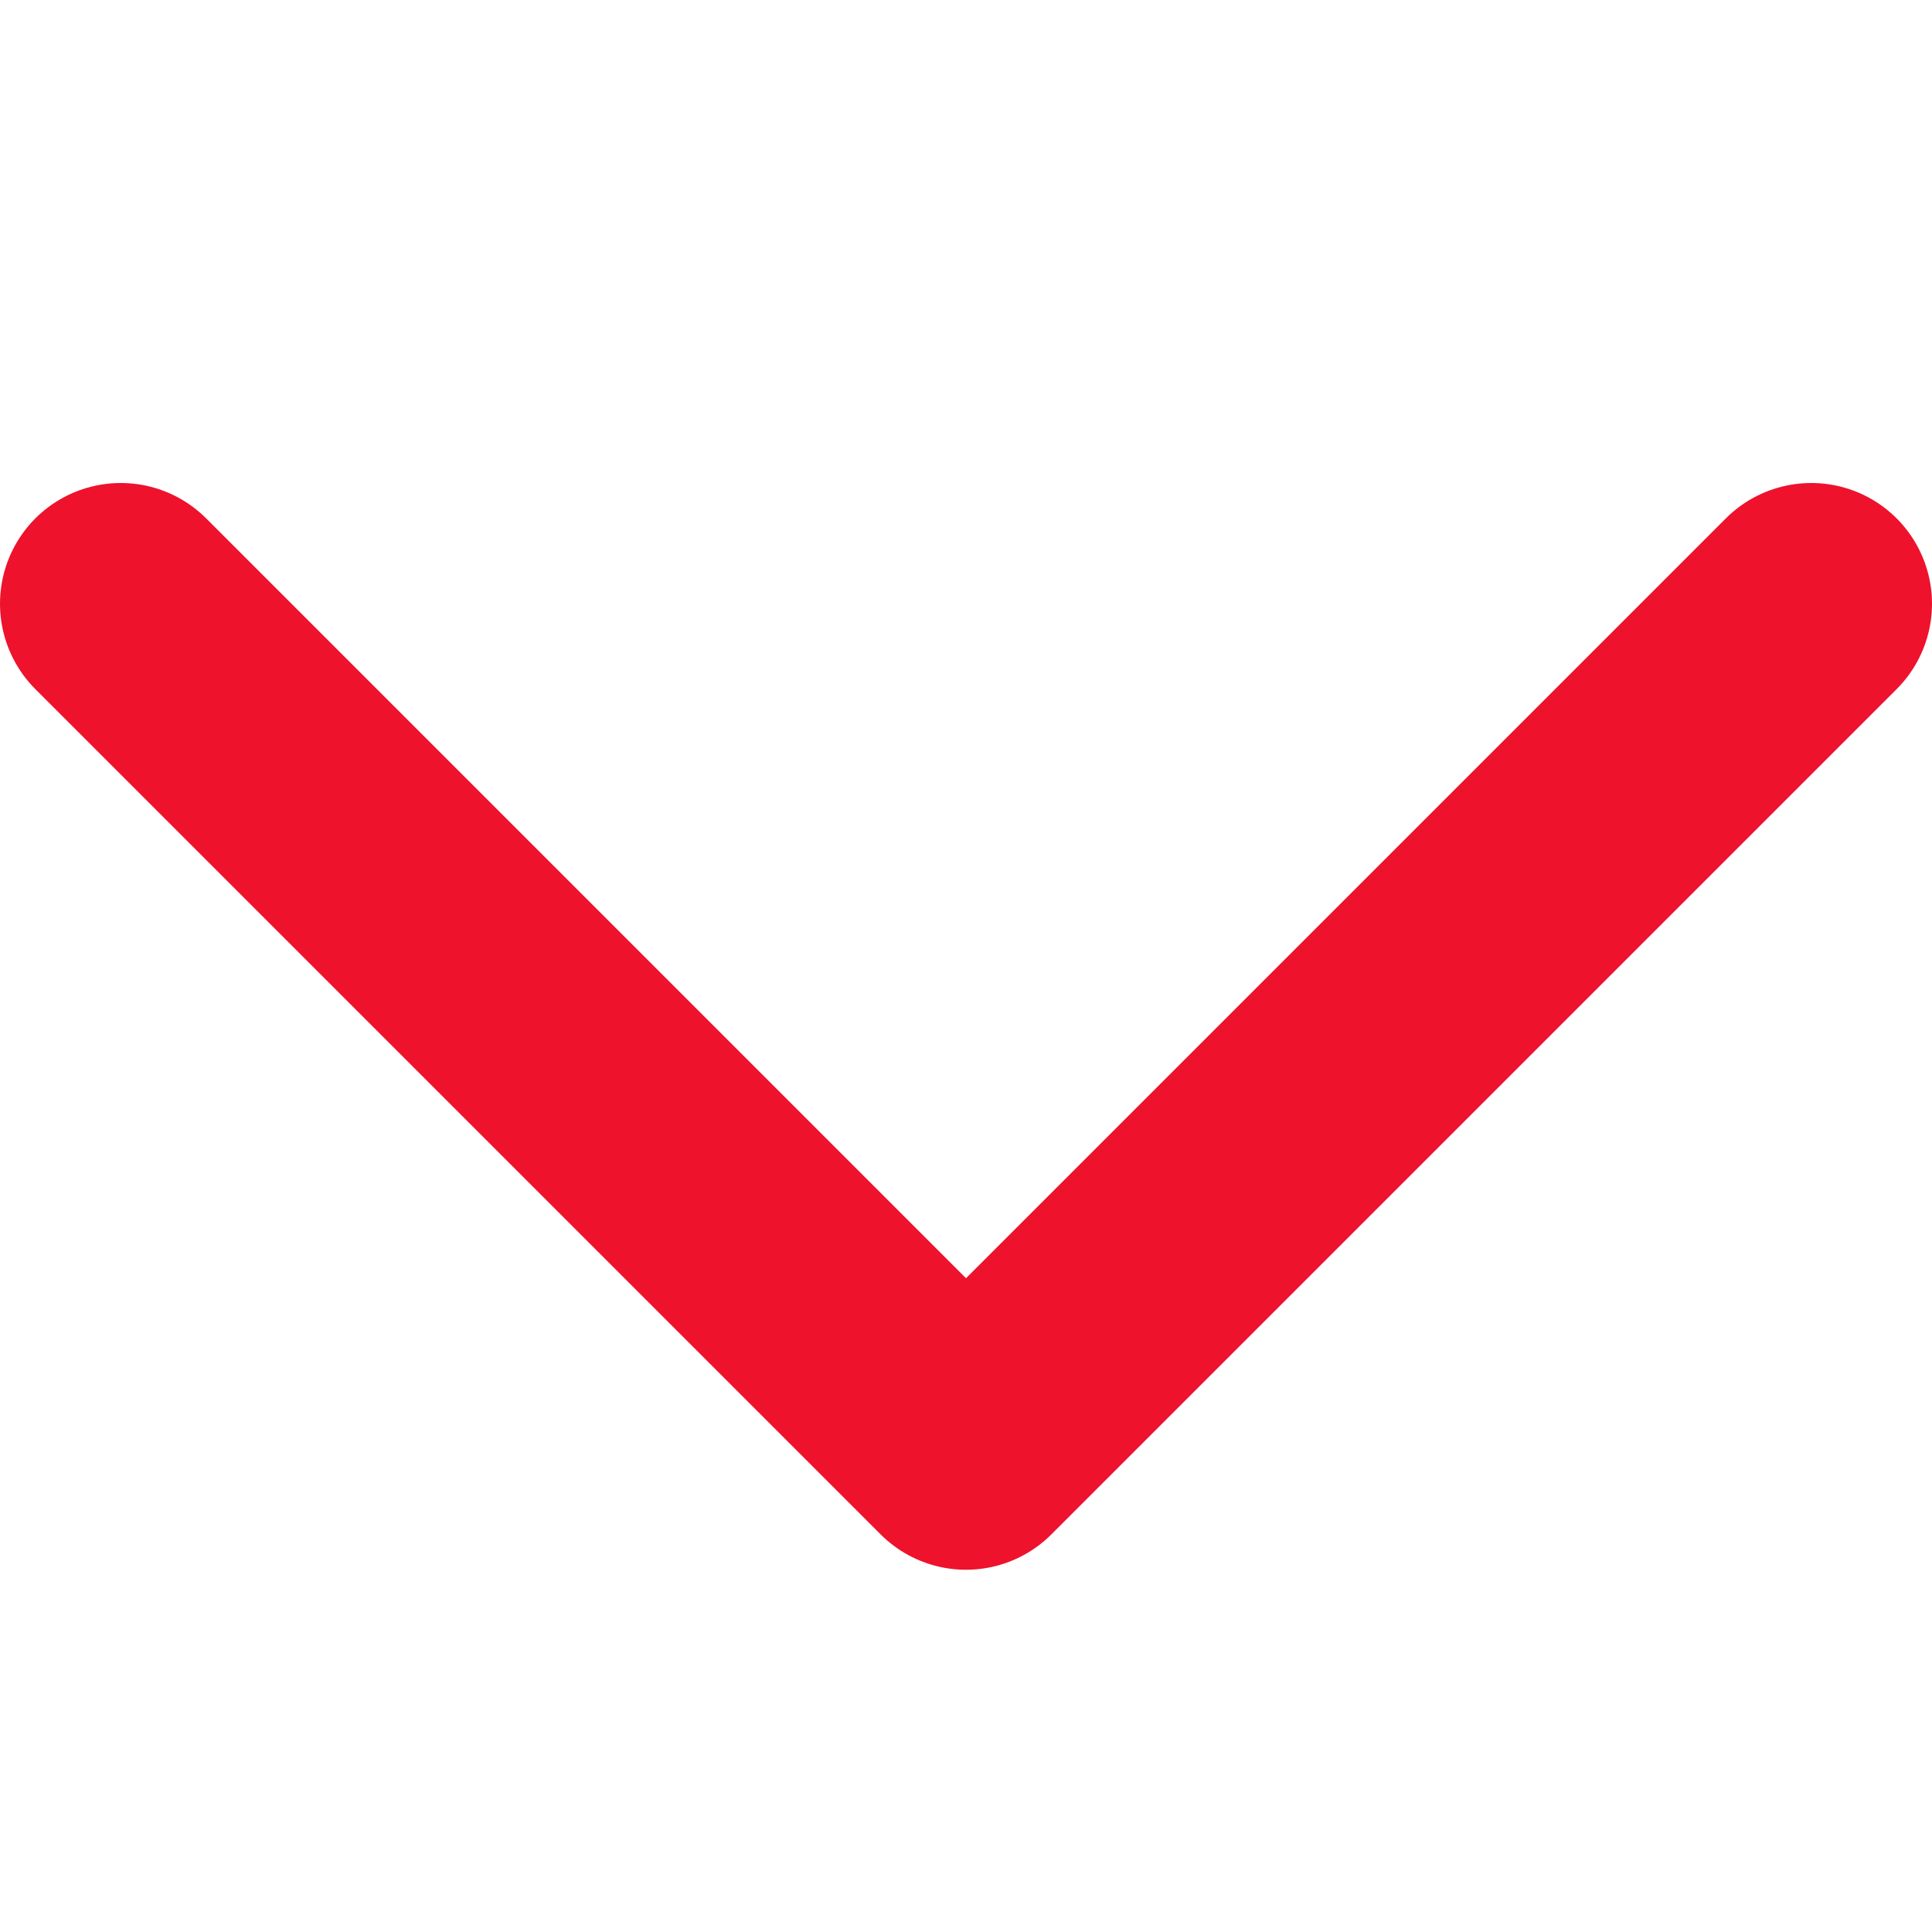 <svg width="16" height="16" viewBox="0 0 16 16" fill="none" xmlns="http://www.w3.org/2000/svg">
<path d="M1 5L8 12L15 5" stroke="#EE122C" stroke-width="2" stroke-linecap="round" stroke-linejoin="round"/>
</svg>
